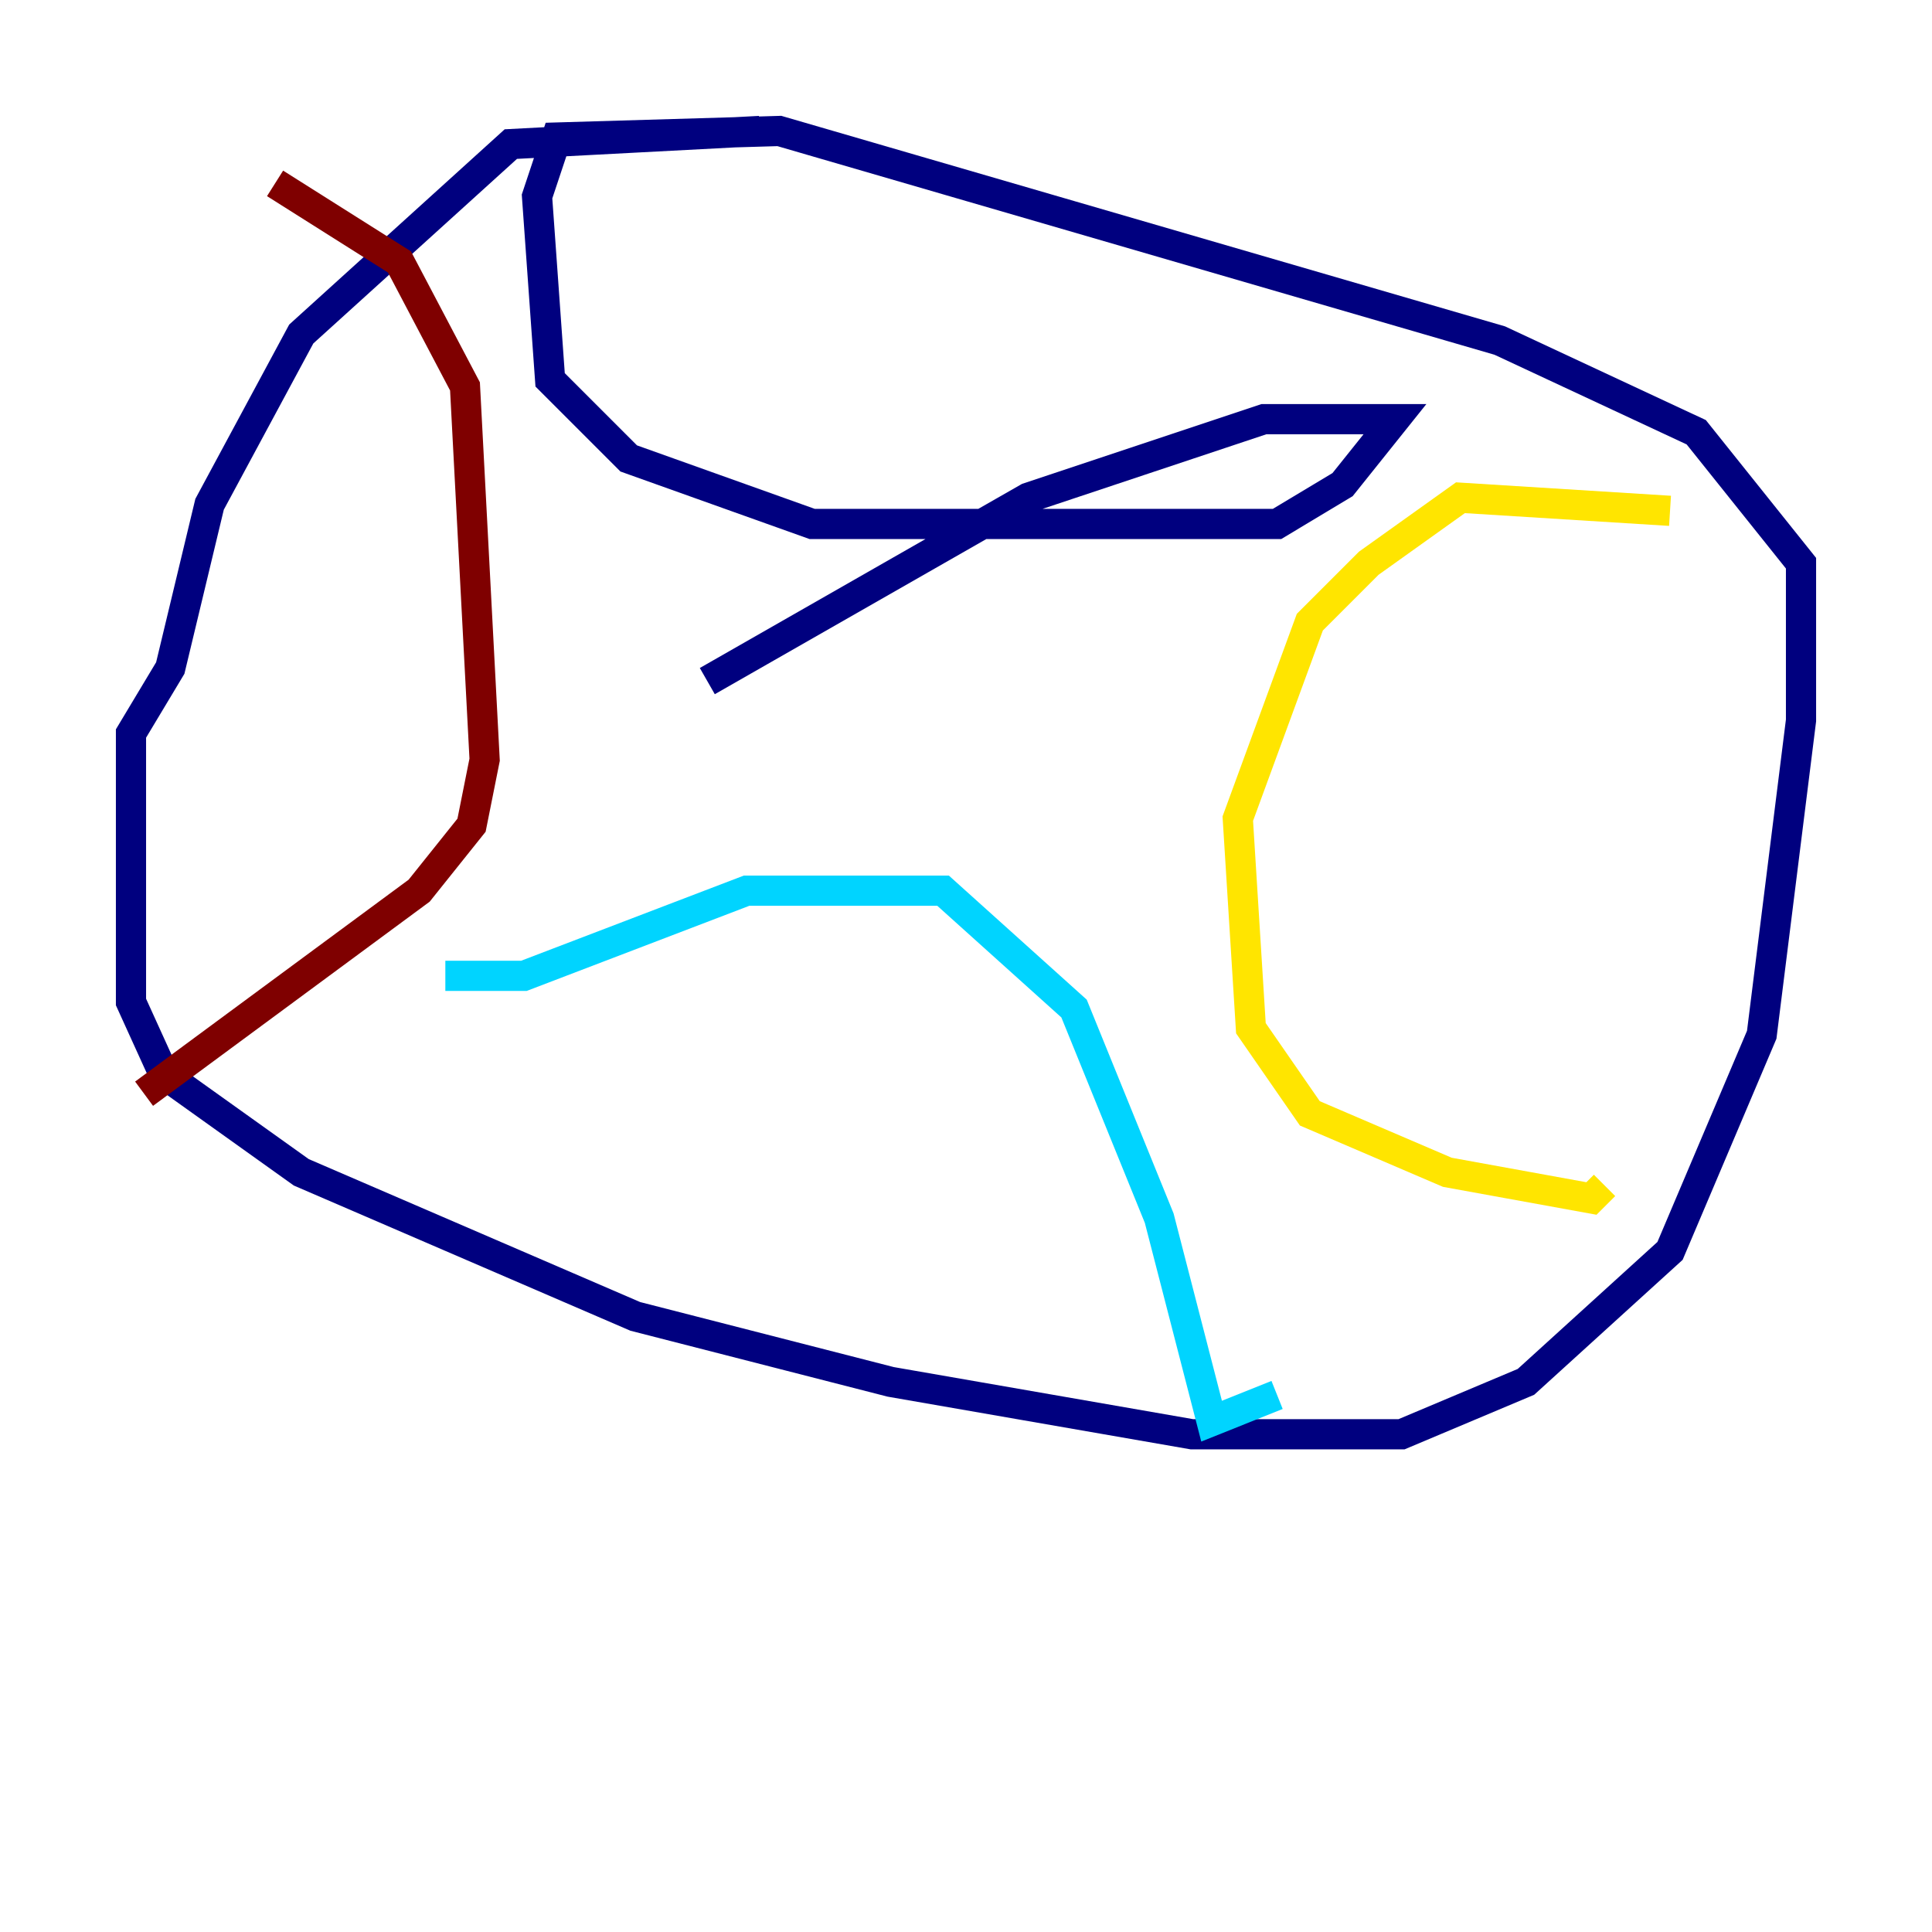 <?xml version="1.0" encoding="utf-8" ?>
<svg baseProfile="tiny" height="128" version="1.2" viewBox="0,0,128,128" width="128" xmlns="http://www.w3.org/2000/svg" xmlns:ev="http://www.w3.org/2001/xml-events" xmlns:xlink="http://www.w3.org/1999/xlink"><defs /><polyline fill="none" points="50.332,8.678 33.844,9.546 19.959,22.129 13.885,33.41 11.281,44.258 8.678,48.597 8.678,66.386 10.848,71.159 19.959,77.668 42.088,87.214 59.01,91.552 78.969,95.024 92.854,95.024 101.098,91.552 110.644,82.875 116.719,68.556 119.322,47.729 119.322,37.315 112.38,28.637 99.363,22.563 51.634,8.678 36.881,9.112 35.58,13.017 36.447,25.166 41.654,30.373 53.803,34.712 84.61,34.712 88.949,32.108 92.42,27.77 83.742,27.77 68.122,32.976 46.861,45.125" stroke="#00007f" stroke-width="2" /><polyline fill="none" points="29.505,64.651 34.712,64.651 49.464,59.01 62.481,59.01 71.159,66.82 76.8,80.705 80.271,94.156 84.61,92.42" stroke="#00d4ff" stroke-width="2" /><polyline fill="none" points="110.644,33.844 96.759,32.976 90.685,37.315 86.78,41.22 82.007,54.237 82.875,68.122 86.78,73.763 95.891,77.668 105.437,79.403 106.305,78.536" stroke="#ffe500" stroke-width="2" /><polyline fill="none" points="18.224,12.149 26.468,17.356 30.807,25.6 32.108,50.332 31.241,54.671 27.77,59.01 9.546,72.461" stroke="#7f0000" stroke-width="2" /></svg>